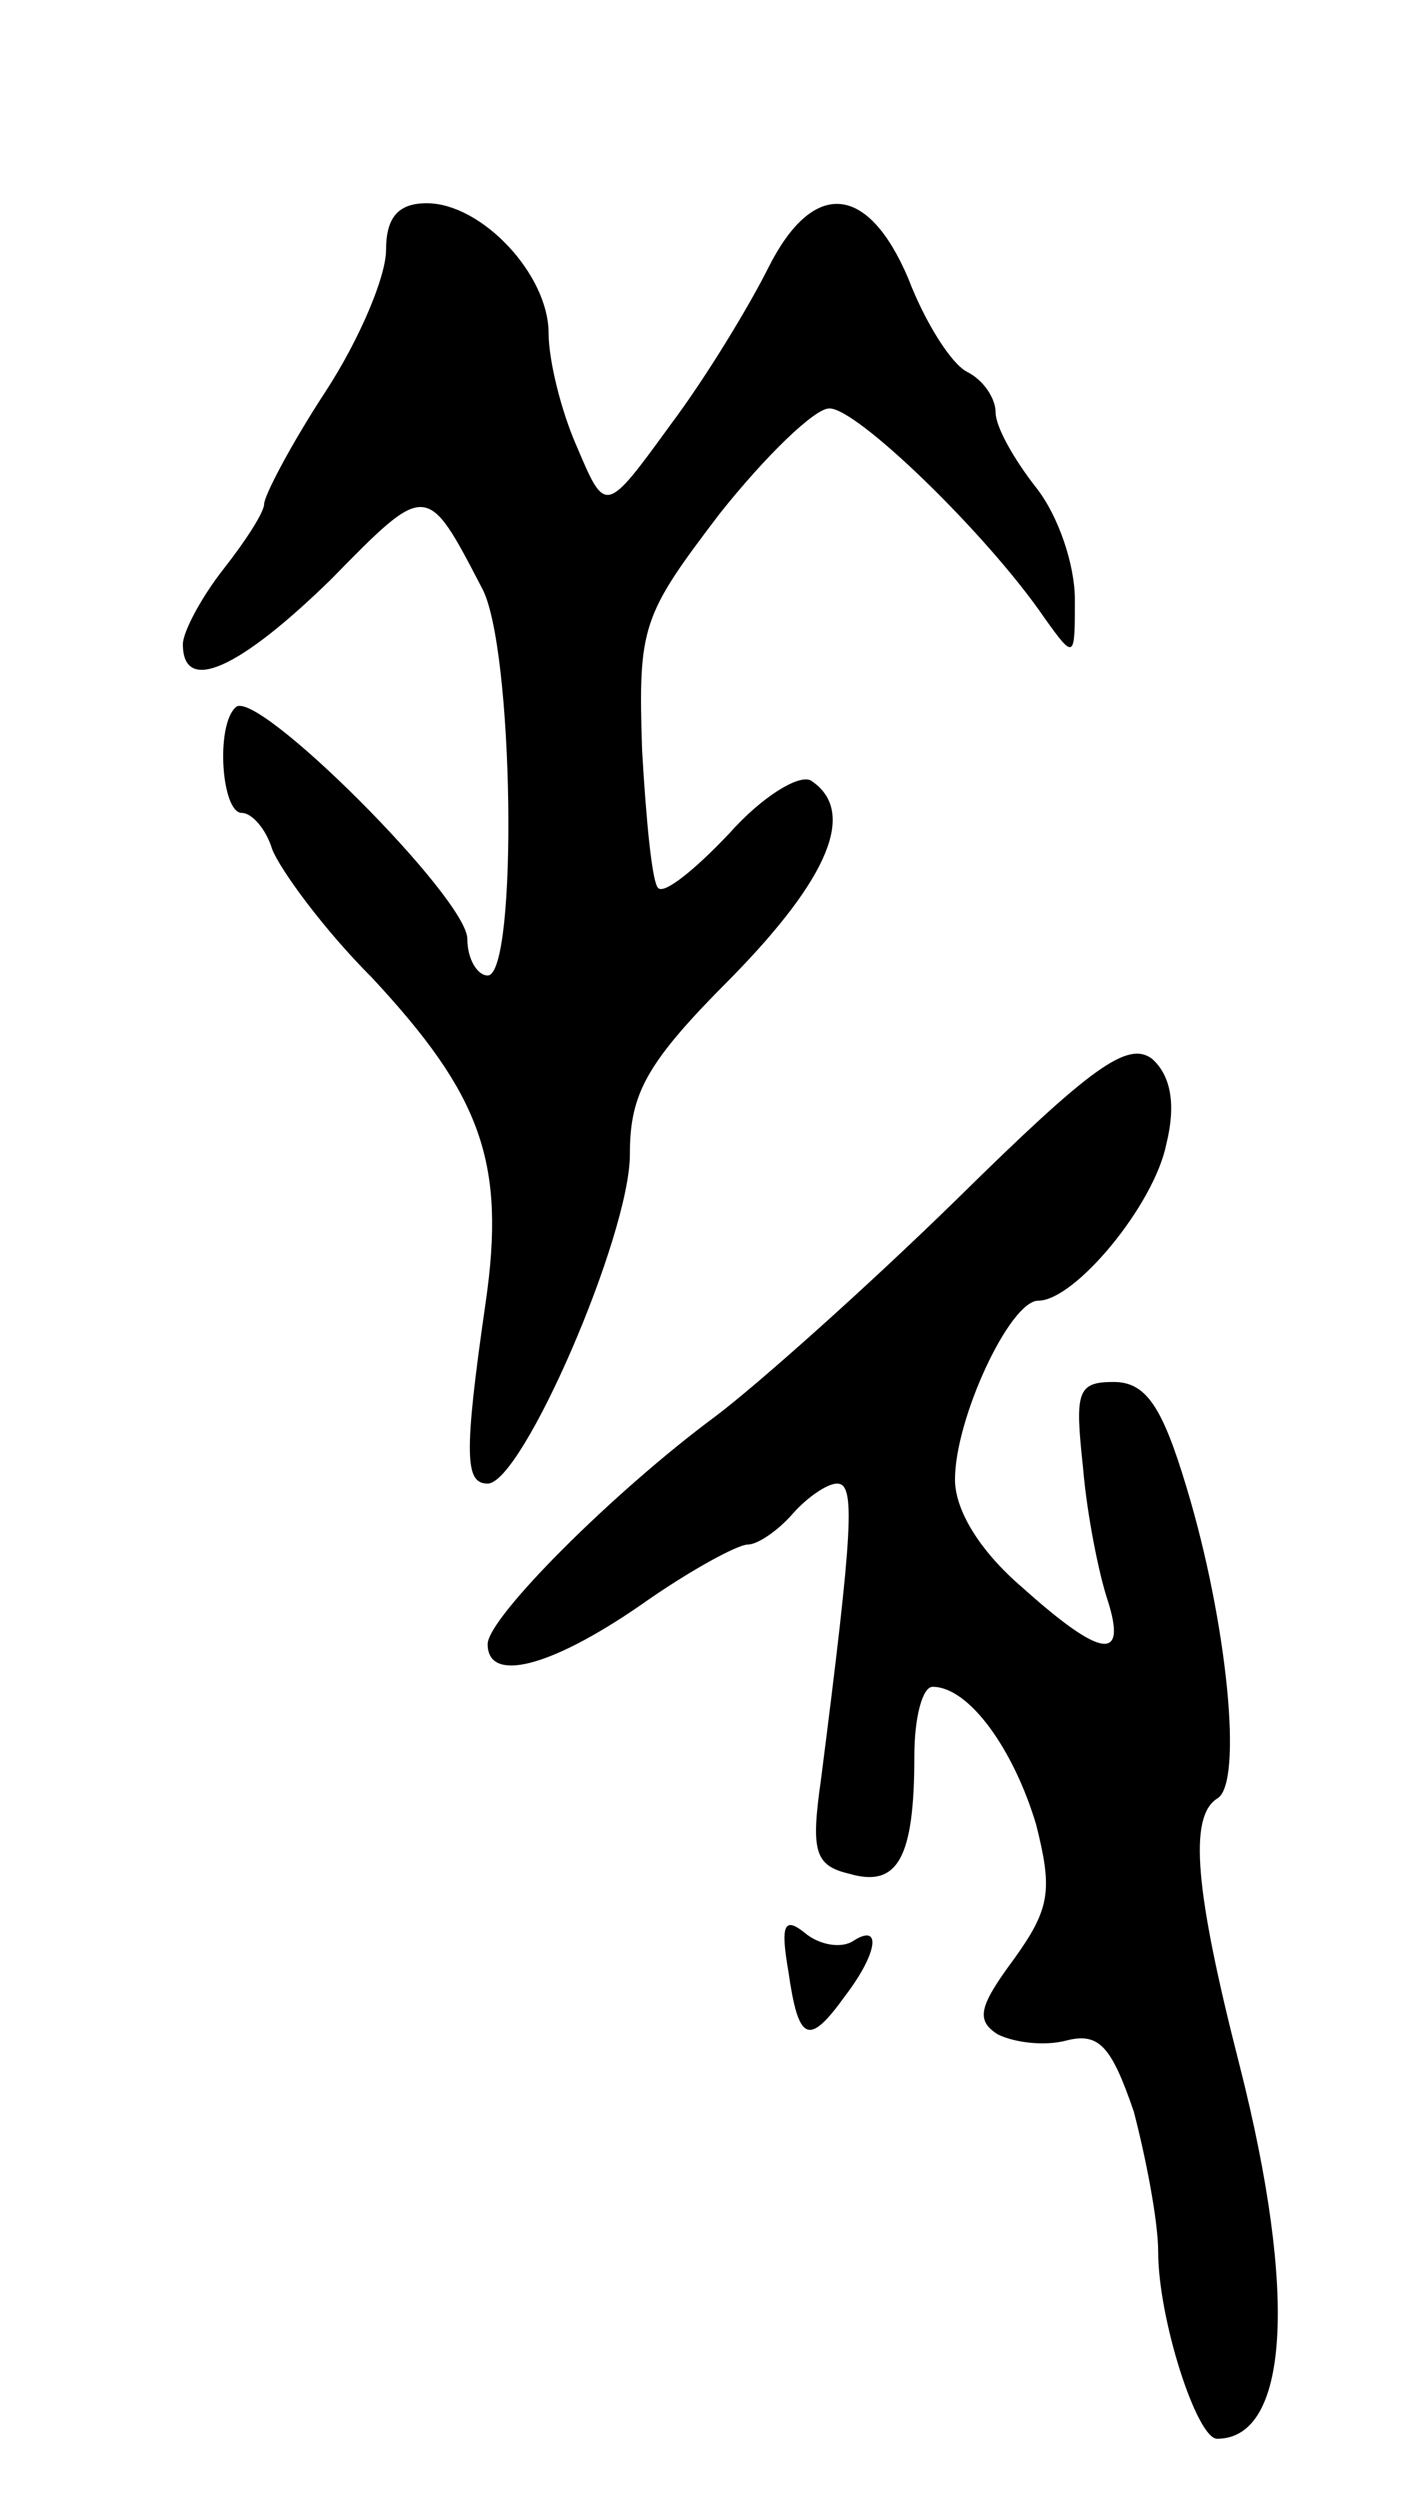 <svg version="1.0" xmlns="http://www.w3.org/2000/svg"
 width="69pt" height="123pt" viewBox="0 0 69 123"
 preserveAspectRatio="xMidYMid meet">
<g transform="translate(0,123) scale(0.1,-0.1)"
fill="#000000" stroke="none">
<path d="M190 1107 c0 -13 -13 -44 -30 -70 -17 -26 -30 -51 -30 -55 0 -4 -9
-18 -20 -32 -11 -14 -20 -31 -20 -37 0 -25 28 -12 73 32 47 48 47 48 74 -4 16
-28 18 -191 3 -191 -5 0 -10 8 -10 18 0 20 -104 124 -114 114 -10 -9 -7 -52 3
-52 5 0 12 -8 15 -18 4 -10 25 -39 49 -63 54 -58 66 -91 56 -160 -11 -76 -10
-89 1 -89 17 0 70 122 70 162 0 30 8 45 50 87 48 49 62 82 39 97 -6 3 -24 -8
-40 -26 -17 -18 -32 -30 -35 -27 -3 2 -6 33 -8 68 -2 61 0 66 38 116 23 29 47
52 54 52 13 1 78 -62 106 -103 15 -21 15 -20 15 9 0 17 -8 41 -19 55 -11 14
-20 30 -20 37 0 7 -6 16 -14 20 -8 4 -21 25 -29 46 -20 47 -47 49 -69 5 -9
-18 -30 -53 -48 -77 -32 -44 -32 -44 -46 -11 -8 18 -14 43 -14 56 0 29 -33 64
-60 64 -14 0 -20 -7 -20 -23z"/>
<path d="M471 640 c-45 -44 -99 -92 -119 -107 -50 -37 -112 -99 -112 -112 0
-19 30 -12 75 19 24 17 48 30 53 30 5 0 15 7 22 15 7 8 17 15 22 15 9 0 8 -21
-8 -146 -5 -35 -3 -42 14 -46 24 -7 32 8 32 58 0 19 4 34 9 34 18 0 40 -31 51
-68 8 -32 7 -41 -11 -66 -17 -23 -19 -30 -8 -37 8 -4 23 -6 34 -3 16 4 22 -3
33 -35 6 -23 12 -54 12 -69 0 -33 19 -92 29 -92 35 0 40 70 11 184 -22 86 -25
122 -11 131 13 7 5 87 -15 153 -12 40 -20 52 -36 52 -18 0 -19 -5 -15 -42 2
-24 8 -53 12 -65 10 -31 -3 -29 -42 6 -21 18 -33 38 -33 53 0 30 27 88 41 88
18 0 57 47 63 77 5 20 2 34 -7 42 -12 9 -30 -4 -96 -69z"/>
<path d="M388 260 c5 -35 10 -37 28 -12 16 21 18 36 4 27 -6 -4 -17 -2 -24 4
-10 8 -12 4 -8 -19z"/>
</g>
</svg>
